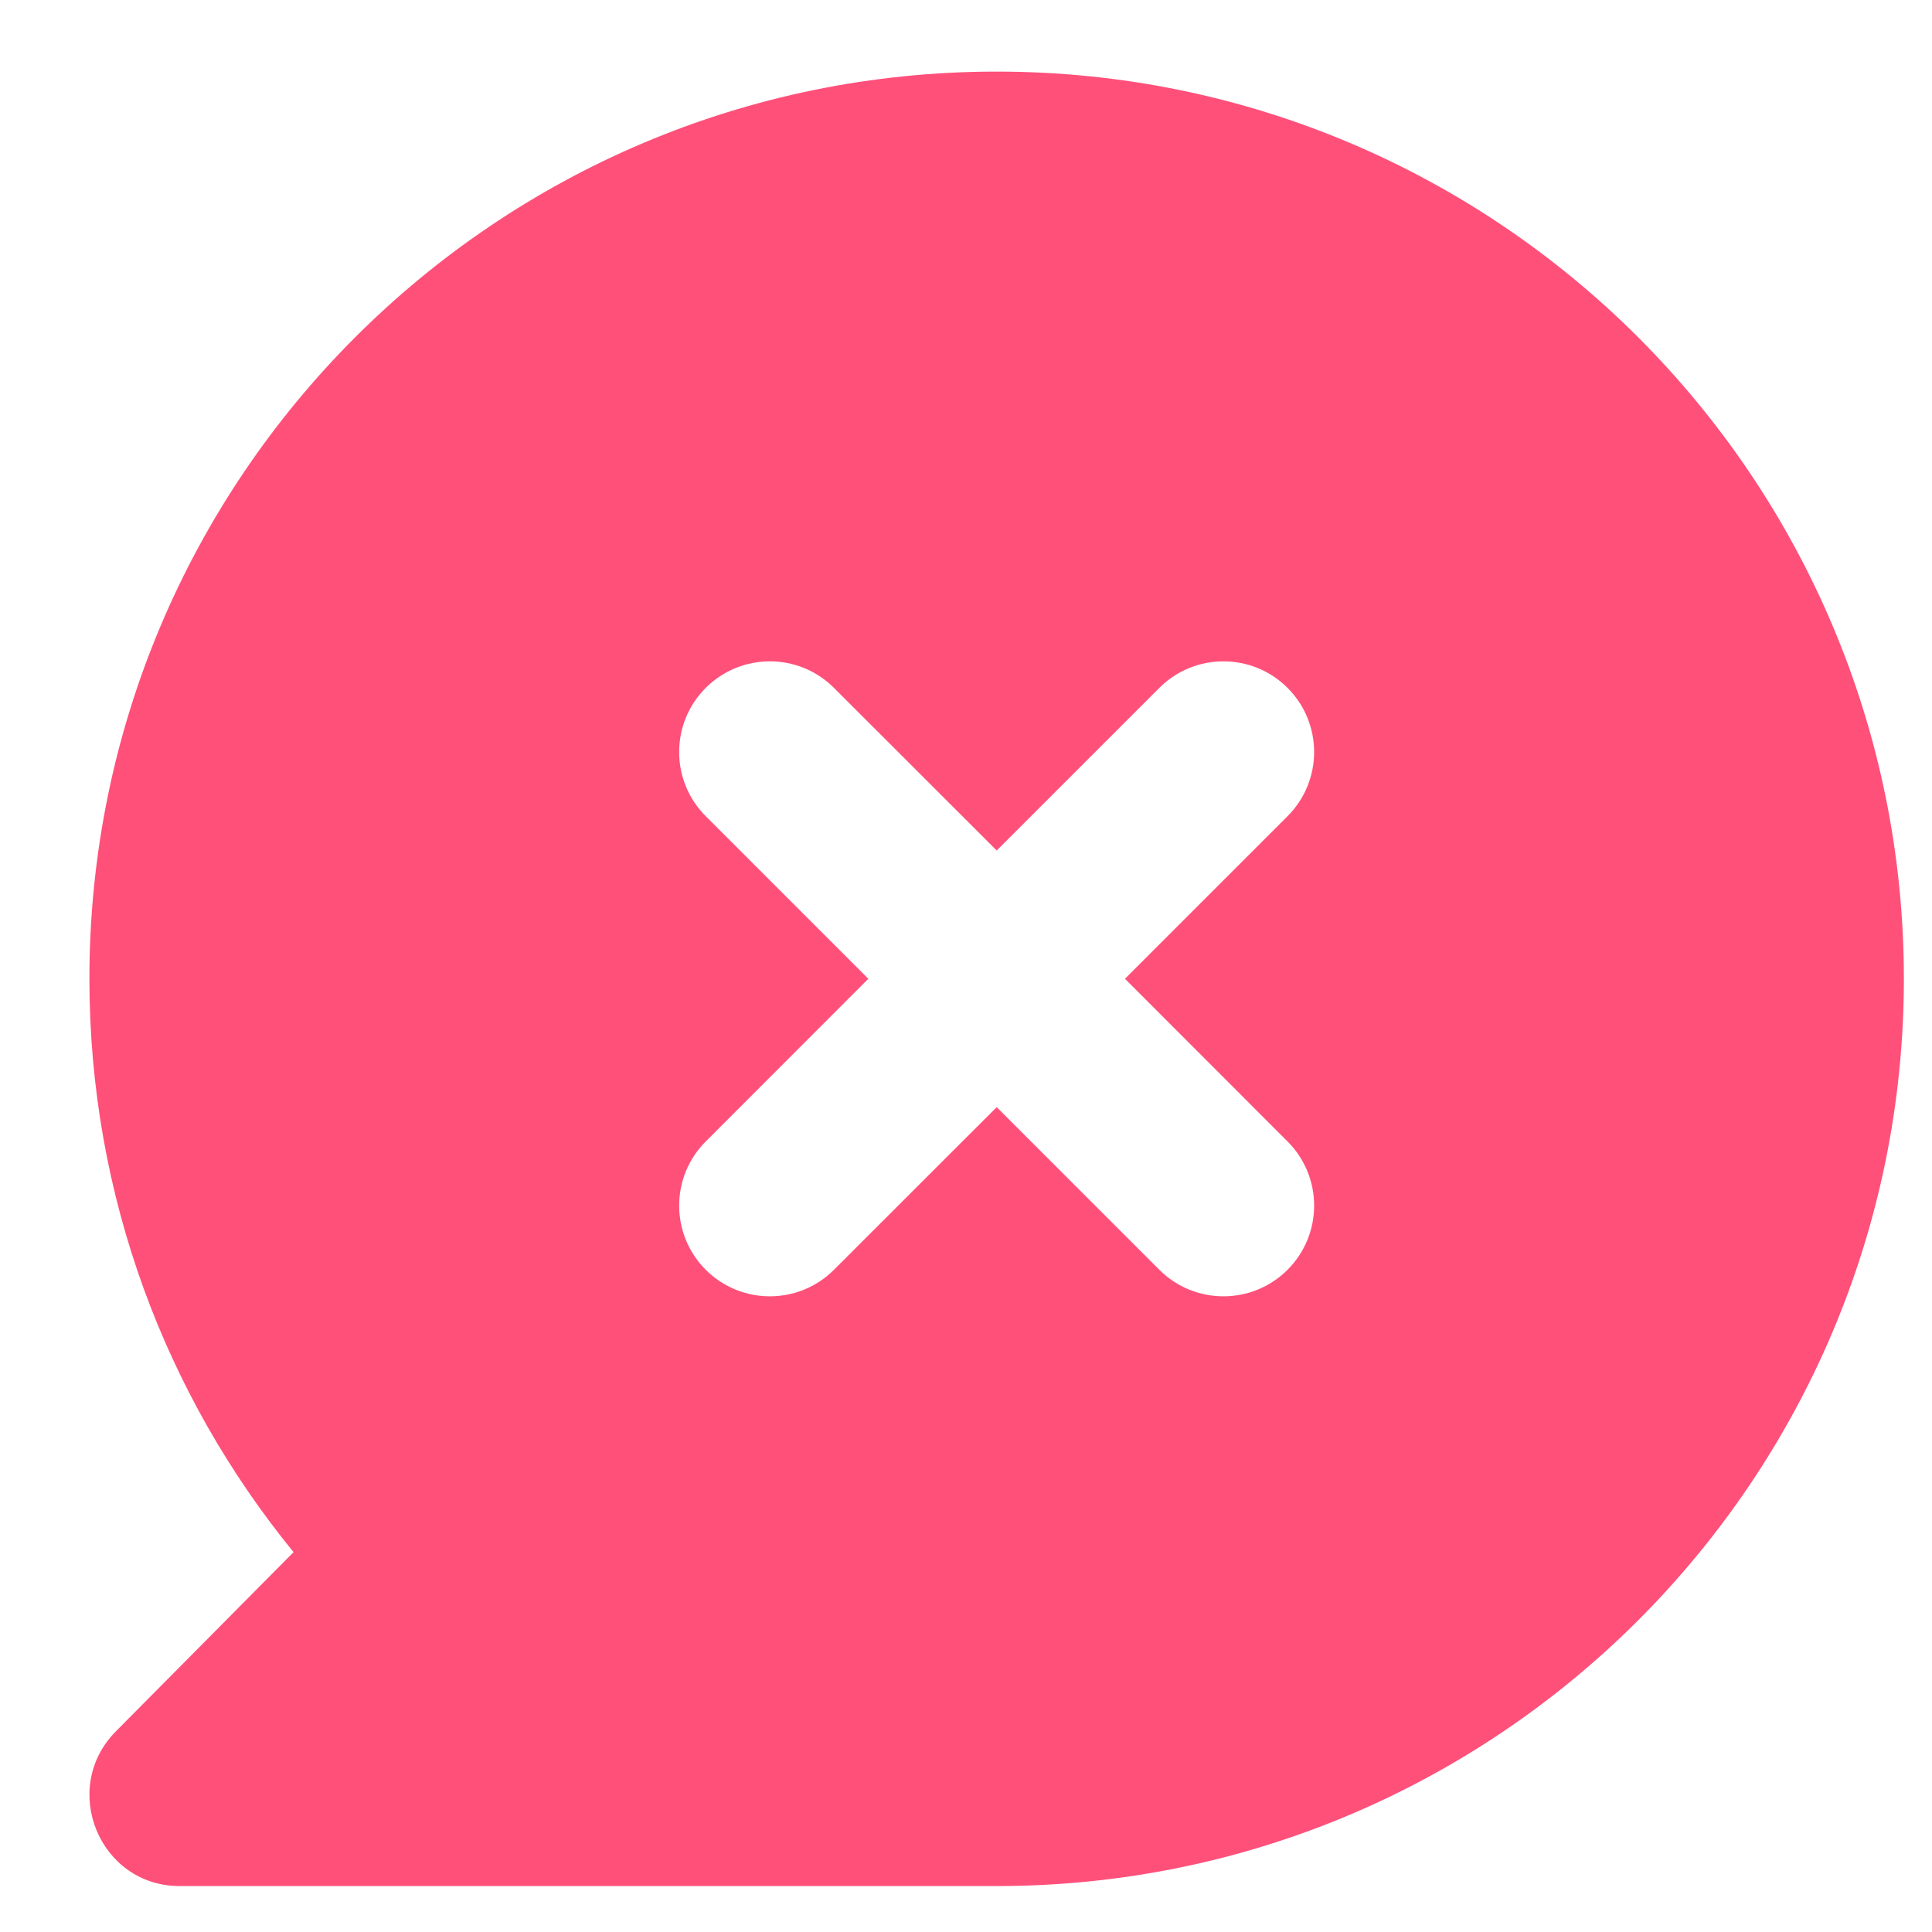 <svg width="18" height="18" viewBox="0 0 18 18" fill="none" xmlns="http://www.w3.org/2000/svg">
<path fill-rule="evenodd" clip-rule="evenodd" d="M17.738 9.119C17.738 13.787 13.954 17.572 9.286 17.572H1.673C0.926 17.572 0.552 16.661 1.081 16.129L2.735 14.461C1.546 13.005 0.833 11.145 0.833 9.119C0.833 4.451 4.618 0.667 9.286 0.667C13.954 0.667 17.738 4.451 17.738 9.119ZM11.996 6.409C12.326 6.739 12.326 7.274 11.996 7.604L10.481 9.119L11.996 10.635C12.326 10.965 12.326 11.5 11.996 11.83C11.666 12.16 11.131 12.16 10.801 11.83L9.286 10.315L7.77 11.83C7.44 12.16 6.905 12.16 6.575 11.83C6.245 11.5 6.245 10.965 6.575 10.635L8.09 9.119L6.575 7.604C6.245 7.274 6.245 6.739 6.575 6.409C6.905 6.079 7.44 6.079 7.77 6.409L9.286 7.924L10.801 6.409C11.131 6.079 11.666 6.079 11.996 6.409Z" fill="#FF507A"/>
</svg>

